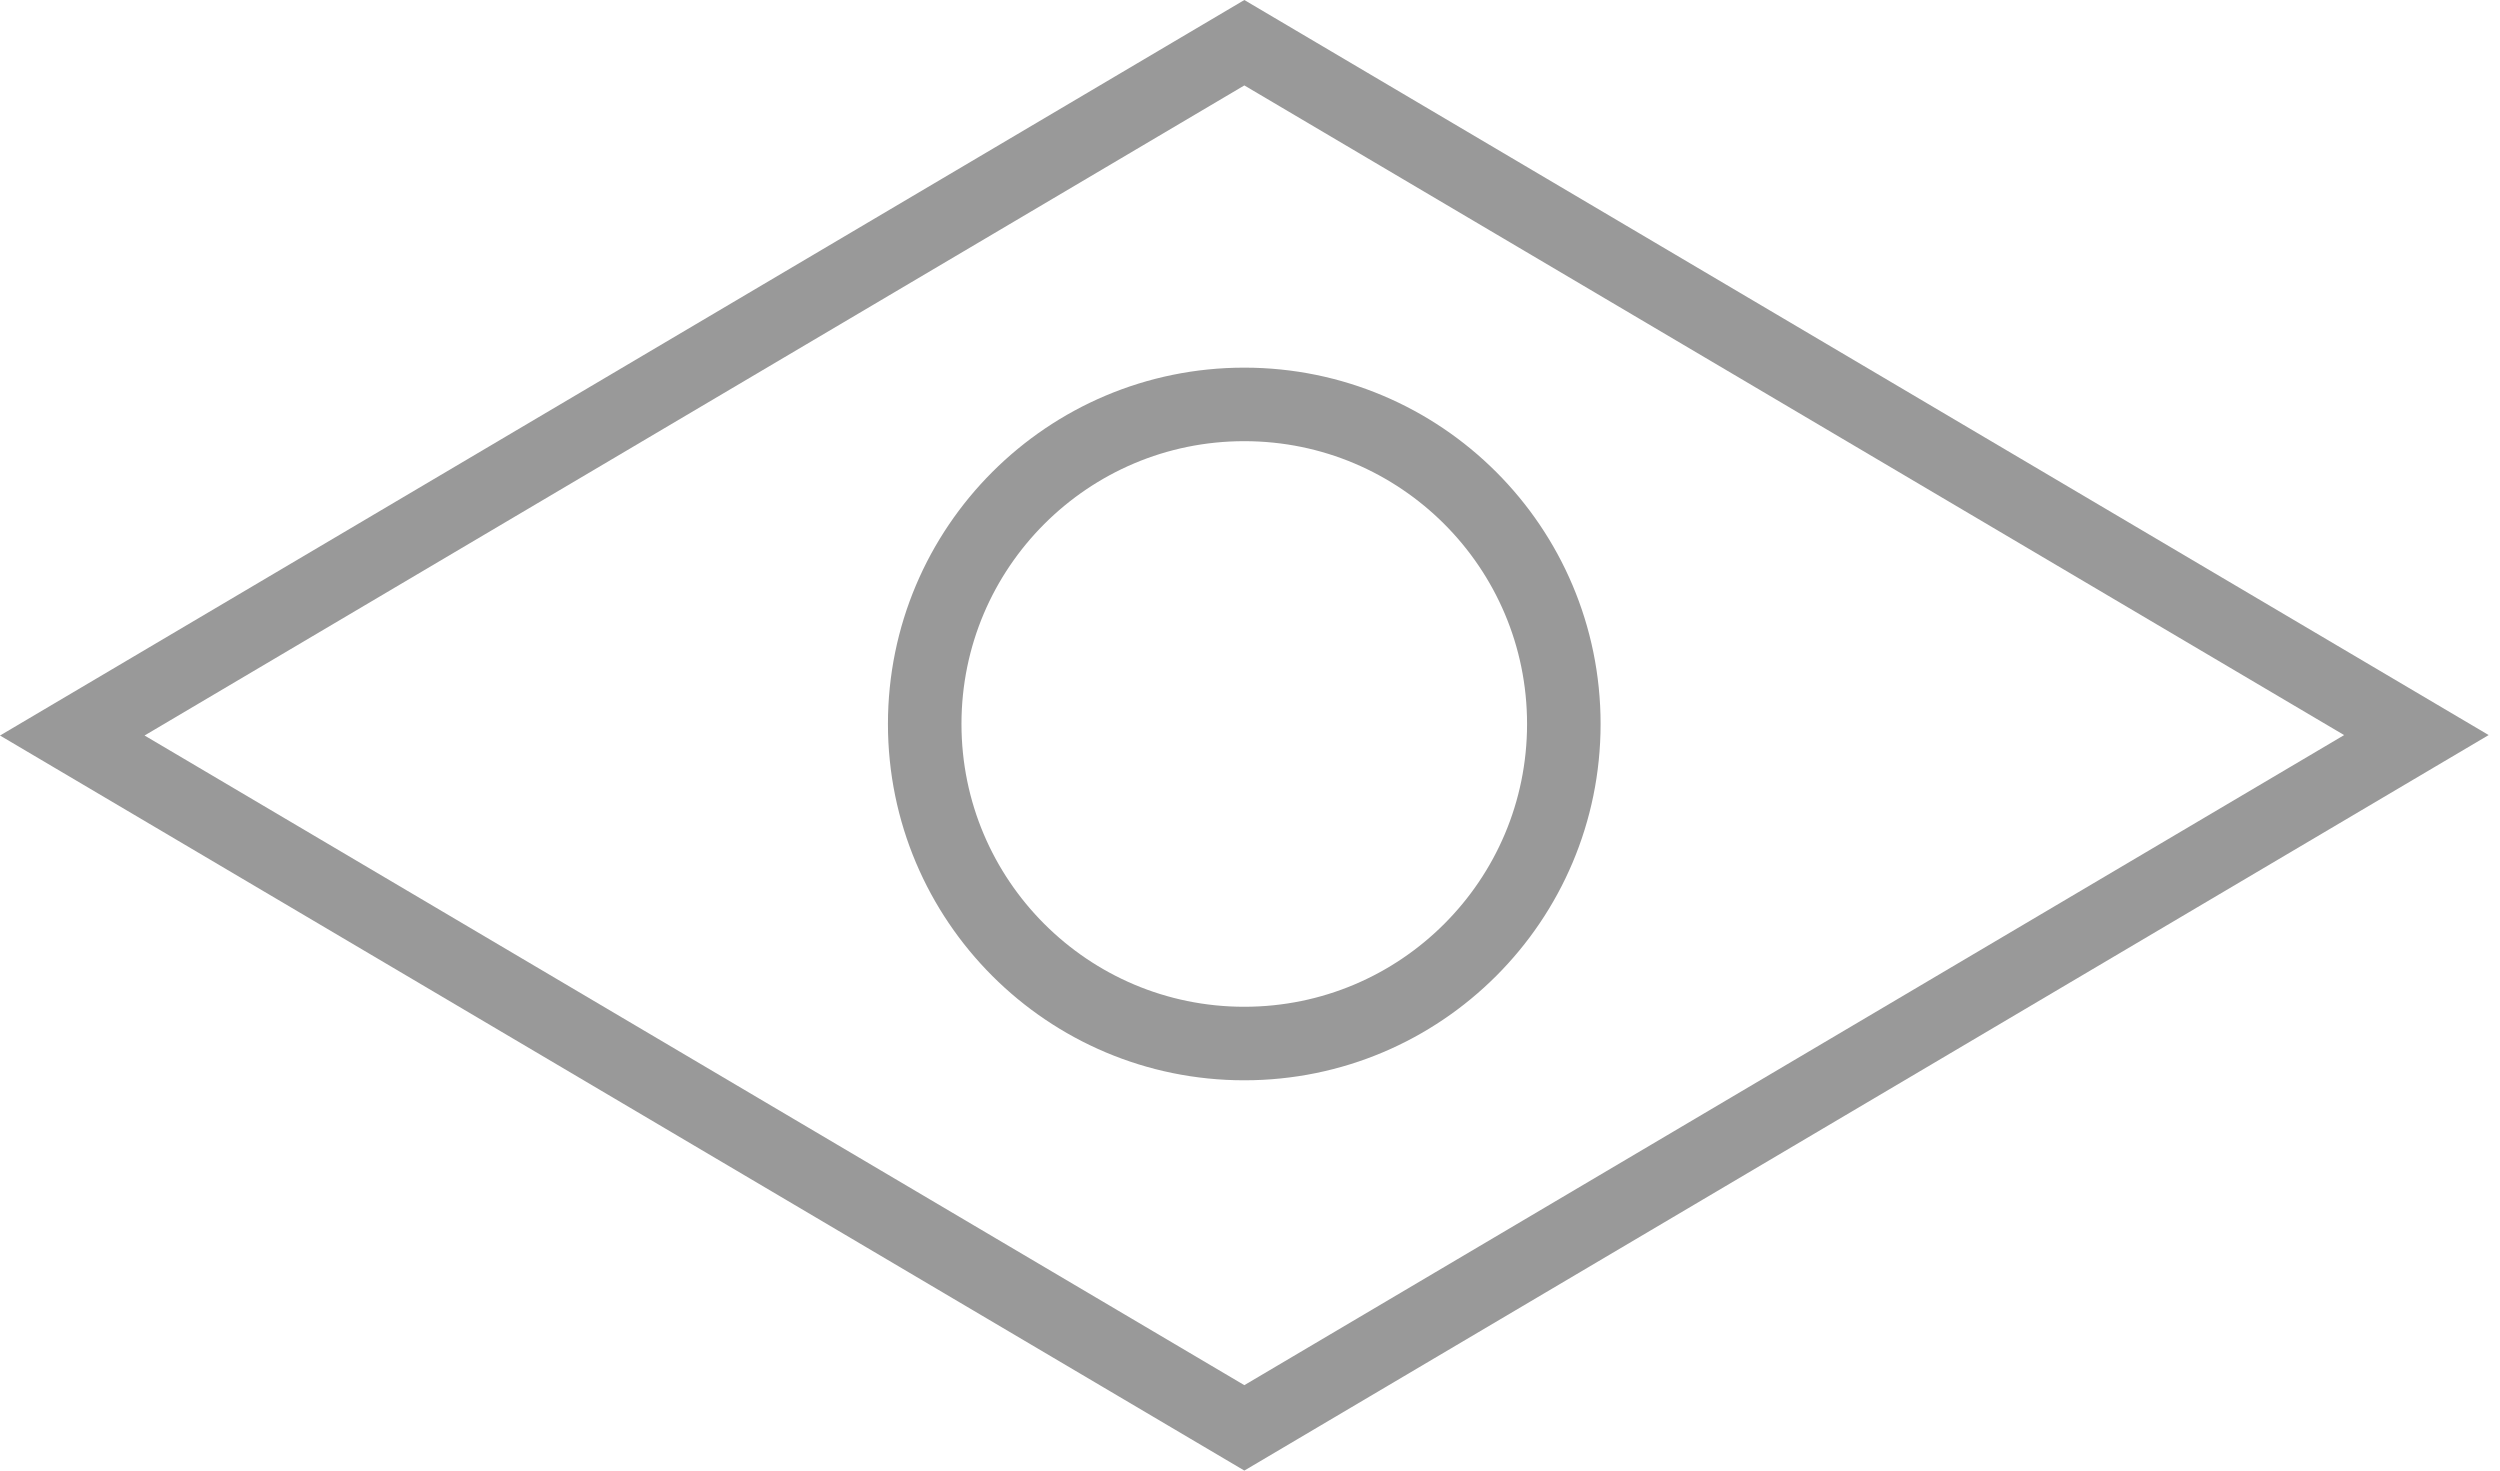 <svg width="34" height="20" viewBox="0 0 34 20" fill="none" xmlns="http://www.w3.org/2000/svg">
<path d="M32.863 9.997L16.923 19.419L0.983 10.003L16.923 0.581L32.863 9.997Z" stroke="#999999"/>
<circle cx="16.922" cy="9.846" r="4.346" stroke="#999999"/>
</svg>
